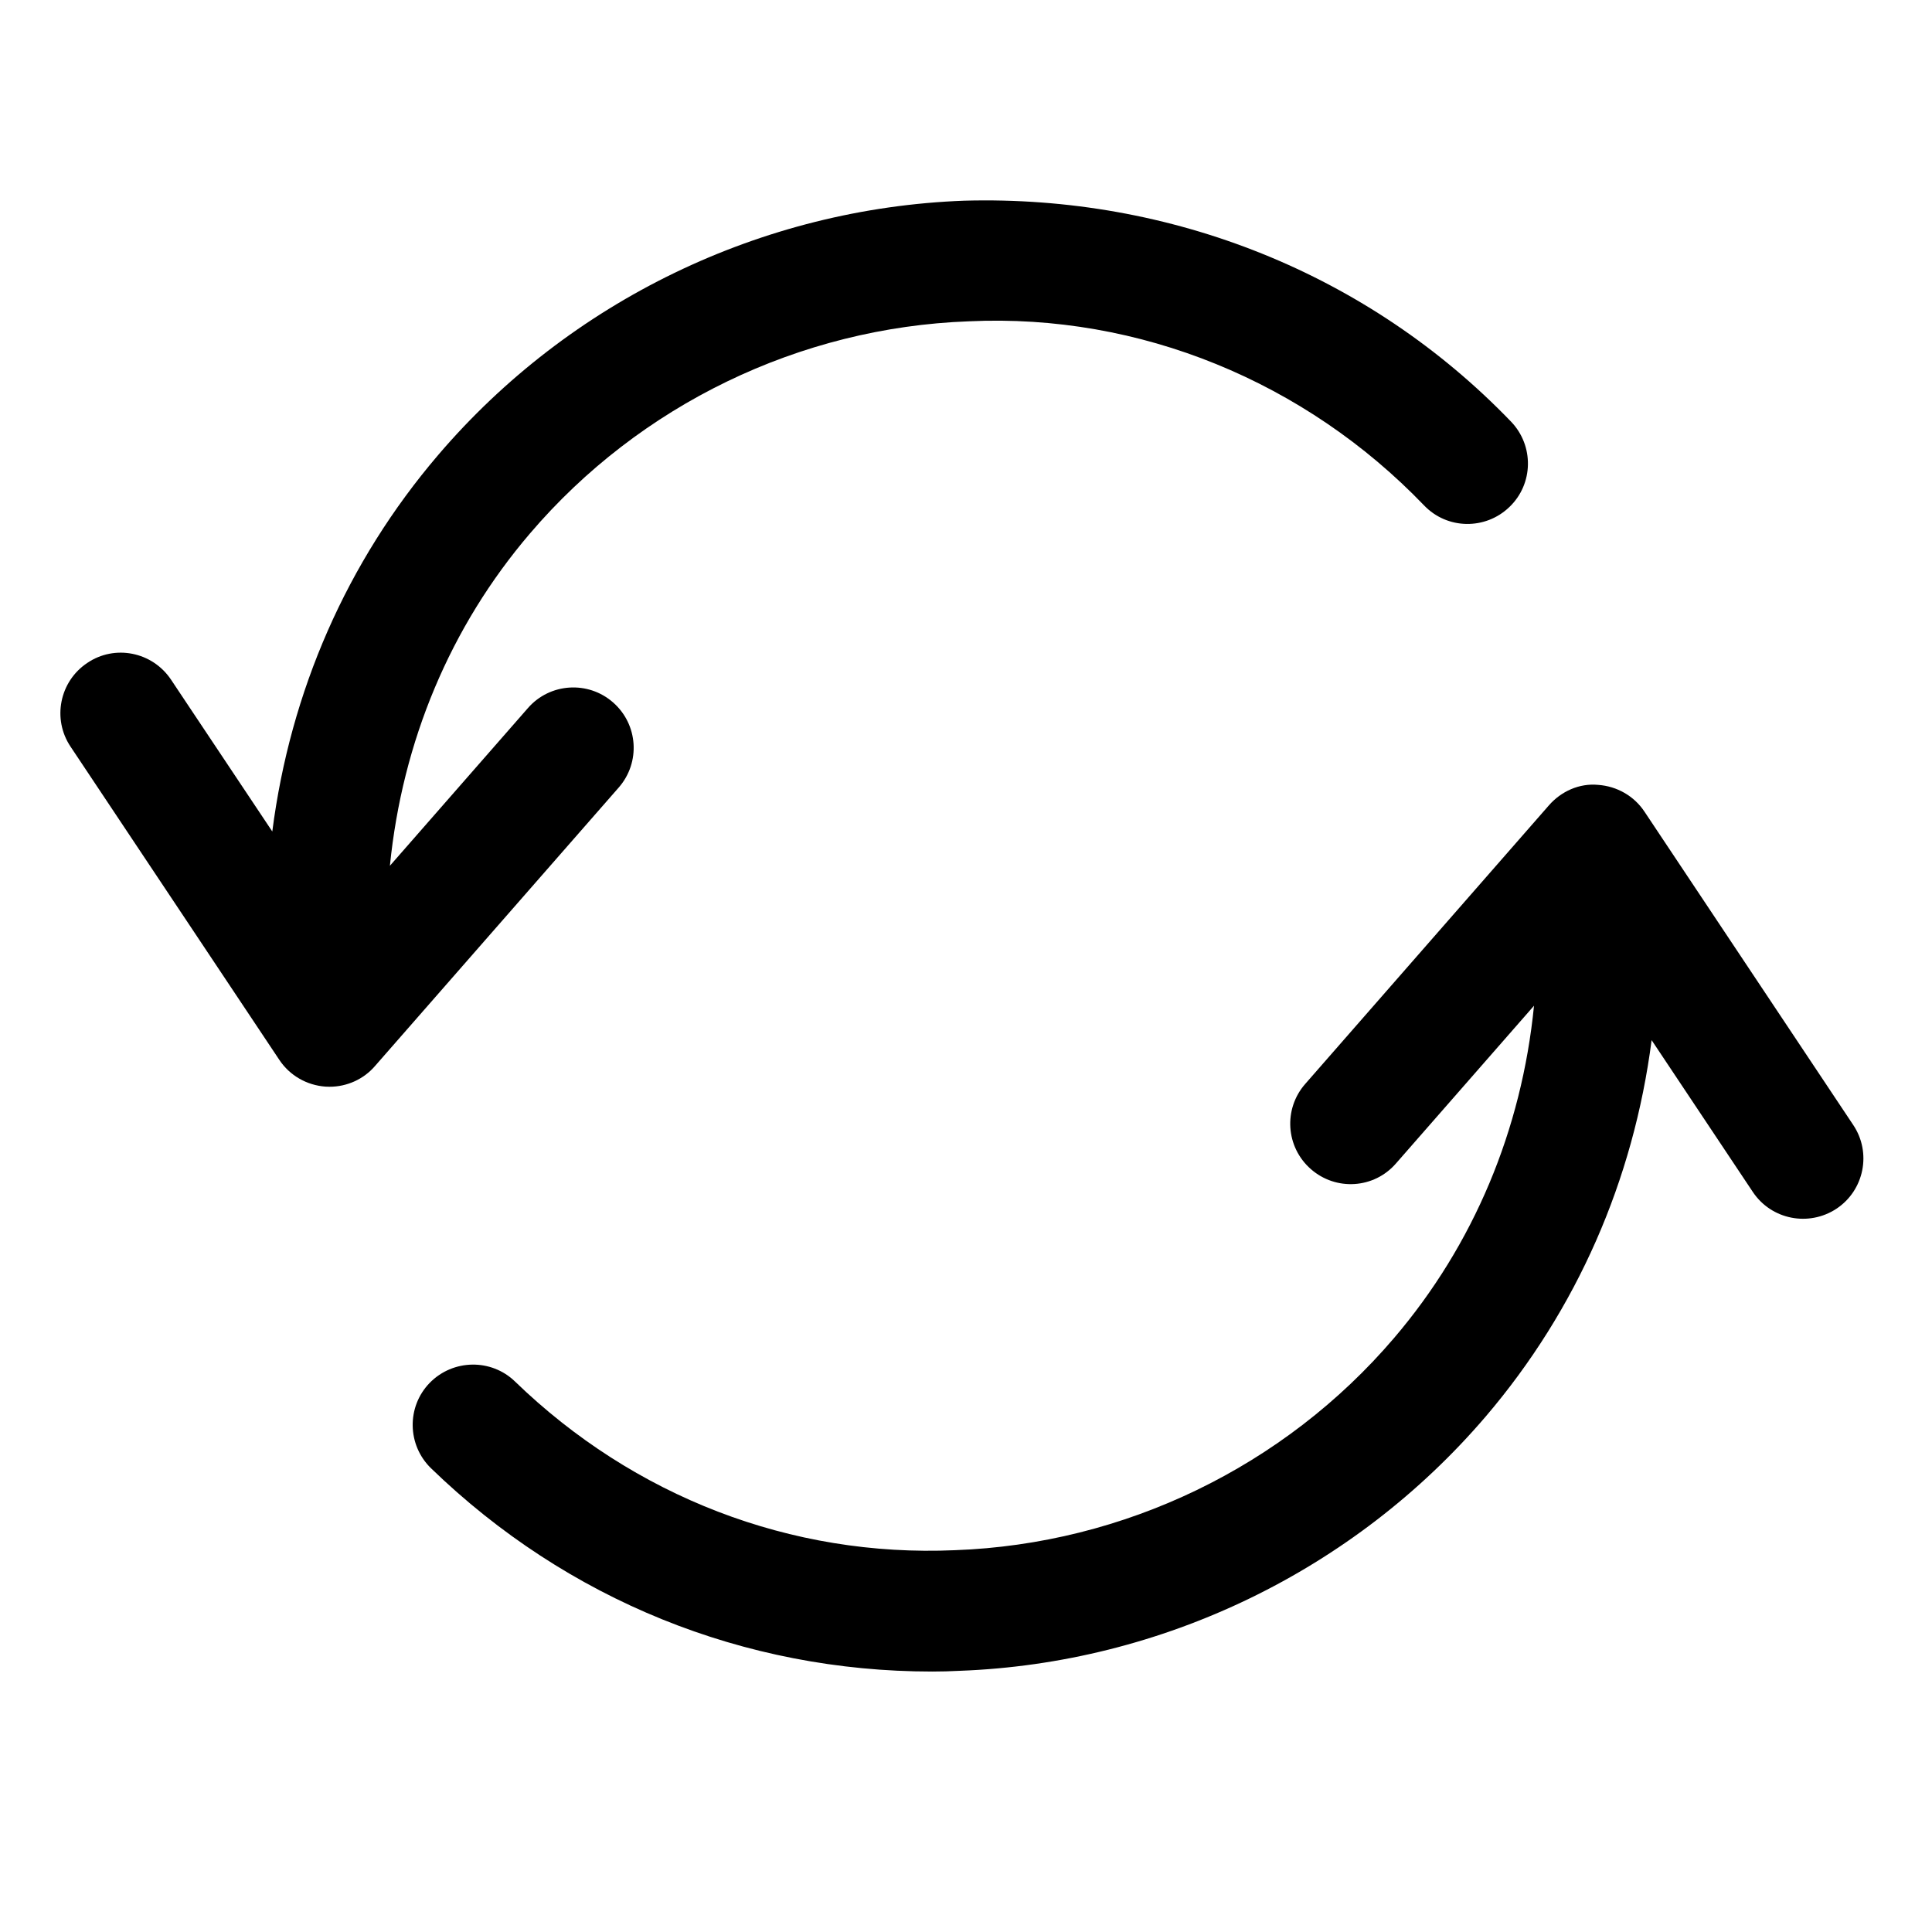 <?xml version="1.0" encoding="iso-8859-1"?>
<!-- Generator: Adobe Illustrator 19.2.0, SVG Export Plug-In . SVG Version: 6.00 Build 0)  -->
<svg version="1.1" baseProfile="tiny" xmlns="http://www.w3.org/2000/svg" xmlns:xlink="http://www.w3.org/1999/xlink" x="0px"
	 y="0px" viewBox="0 0 16 16" xml:space="preserve">
<g id="Layer_1">
	<path d="M7.72,13.843c-1.558,0-3.024-0.593-4.15-1.683c-0.198-0.192-0.204-0.509-0.012-0.707c0.193-0.198,0.51-0.203,0.707-0.012
		c0.982,0.951,2.283,1.457,3.644,1.397c1.4-0.051,2.726-0.691,3.635-1.756c0.661-0.774,1.058-1.725,1.16-2.753l-1.143,1.306
		c-0.182,0.21-0.498,0.229-0.705,0.047c-0.208-0.182-0.229-0.497-0.047-0.705l2.018-2.307c0.102-0.117,0.253-0.185,0.408-0.17
		c0.156,0.011,0.298,0.092,0.384,0.222l1.729,2.595c0.153,0.229,0.091,0.54-0.139,0.693c-0.229,0.151-0.539,0.092-0.693-0.139
		l-0.838-1.257c-0.15,1.159-0.618,2.231-1.374,3.117c-1.091,1.276-2.68,2.044-4.358,2.106C7.87,13.841,7.795,13.843,7.72,13.843z"/>
	<path d="M2.729,9C2.719,9,2.708,9,2.696,8.999C2.541,8.988,2.399,8.907,2.313,8.777L0.584,6.183
		c-0.153-0.229-0.091-0.54,0.139-0.693C0.95,5.336,1.261,5.397,1.416,5.628l0.839,1.258c0.149-1.159,0.617-2.232,1.373-3.117
		c1.09-1.277,2.679-2.045,4.358-2.107c1.713-0.047,3.349,0.605,4.528,1.83c0.191,0.199,0.186,0.516-0.014,0.707
		c-0.197,0.19-0.514,0.188-0.707-0.014C10.812,3.164,9.44,2.594,8.023,2.661C6.622,2.712,5.298,3.353,4.389,4.418
		C3.728,5.191,3.332,6.142,3.229,7.17l1.143-1.306c0.182-0.209,0.499-0.228,0.705-0.047c0.208,0.182,0.229,0.497,0.047,0.705
		L3.105,8.829C3.011,8.938,2.873,9,2.729,9z"/>
</g>
<g id="Layer_2">
</g>
<g id="Layer_3">
</g>
</svg>

